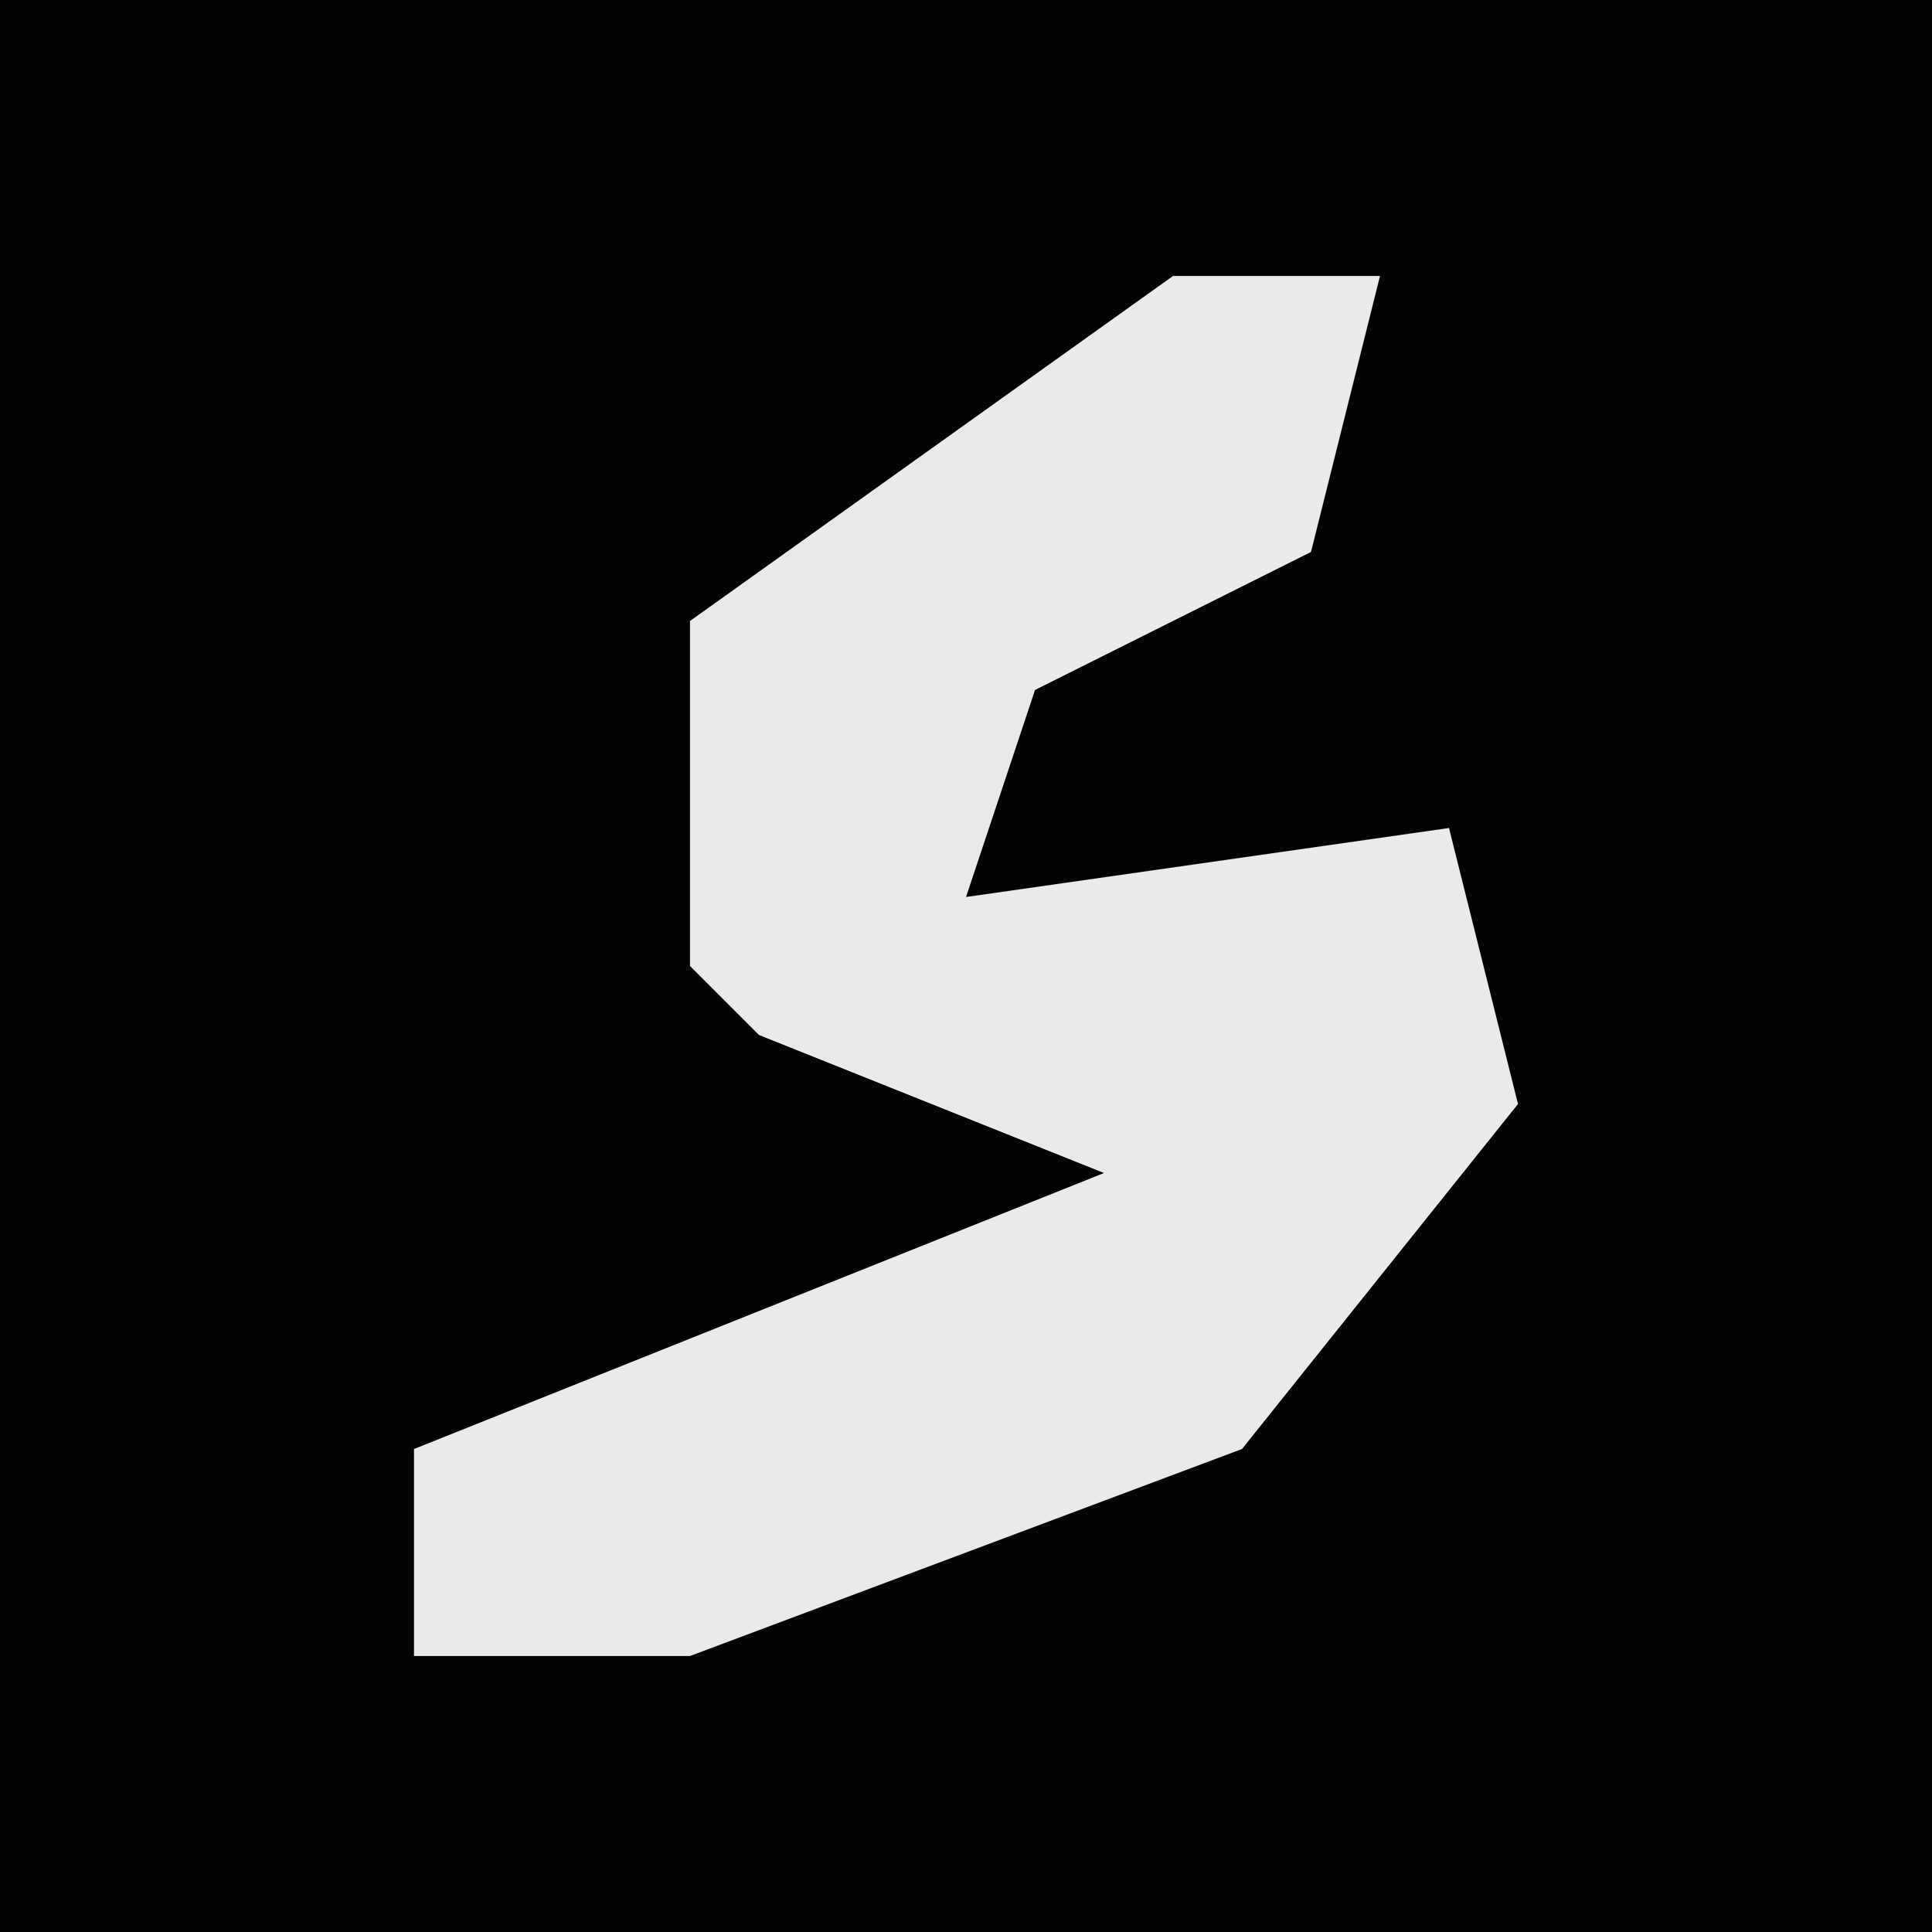 <?xml version="1.0" encoding="UTF-8"?>
<svg version="1.1" xmlns="http://www.w3.org/2000/svg" width="28" height="28">
<path d="M0,0 L28,0 L28,28 L0,28 Z " fill="#030303" transform="translate(0,0)"/>
<path d="M0,0 L3,0 L2,4 L-2,6 L-3,9 L4,8 L5,12 L1,17 L-7,20 L-11,20 L-11,17 L-1,13 L-6,11 L-7,10 L-7,5 Z " fill="#EAEAEA" transform="translate(17,4)"/>
</svg>

